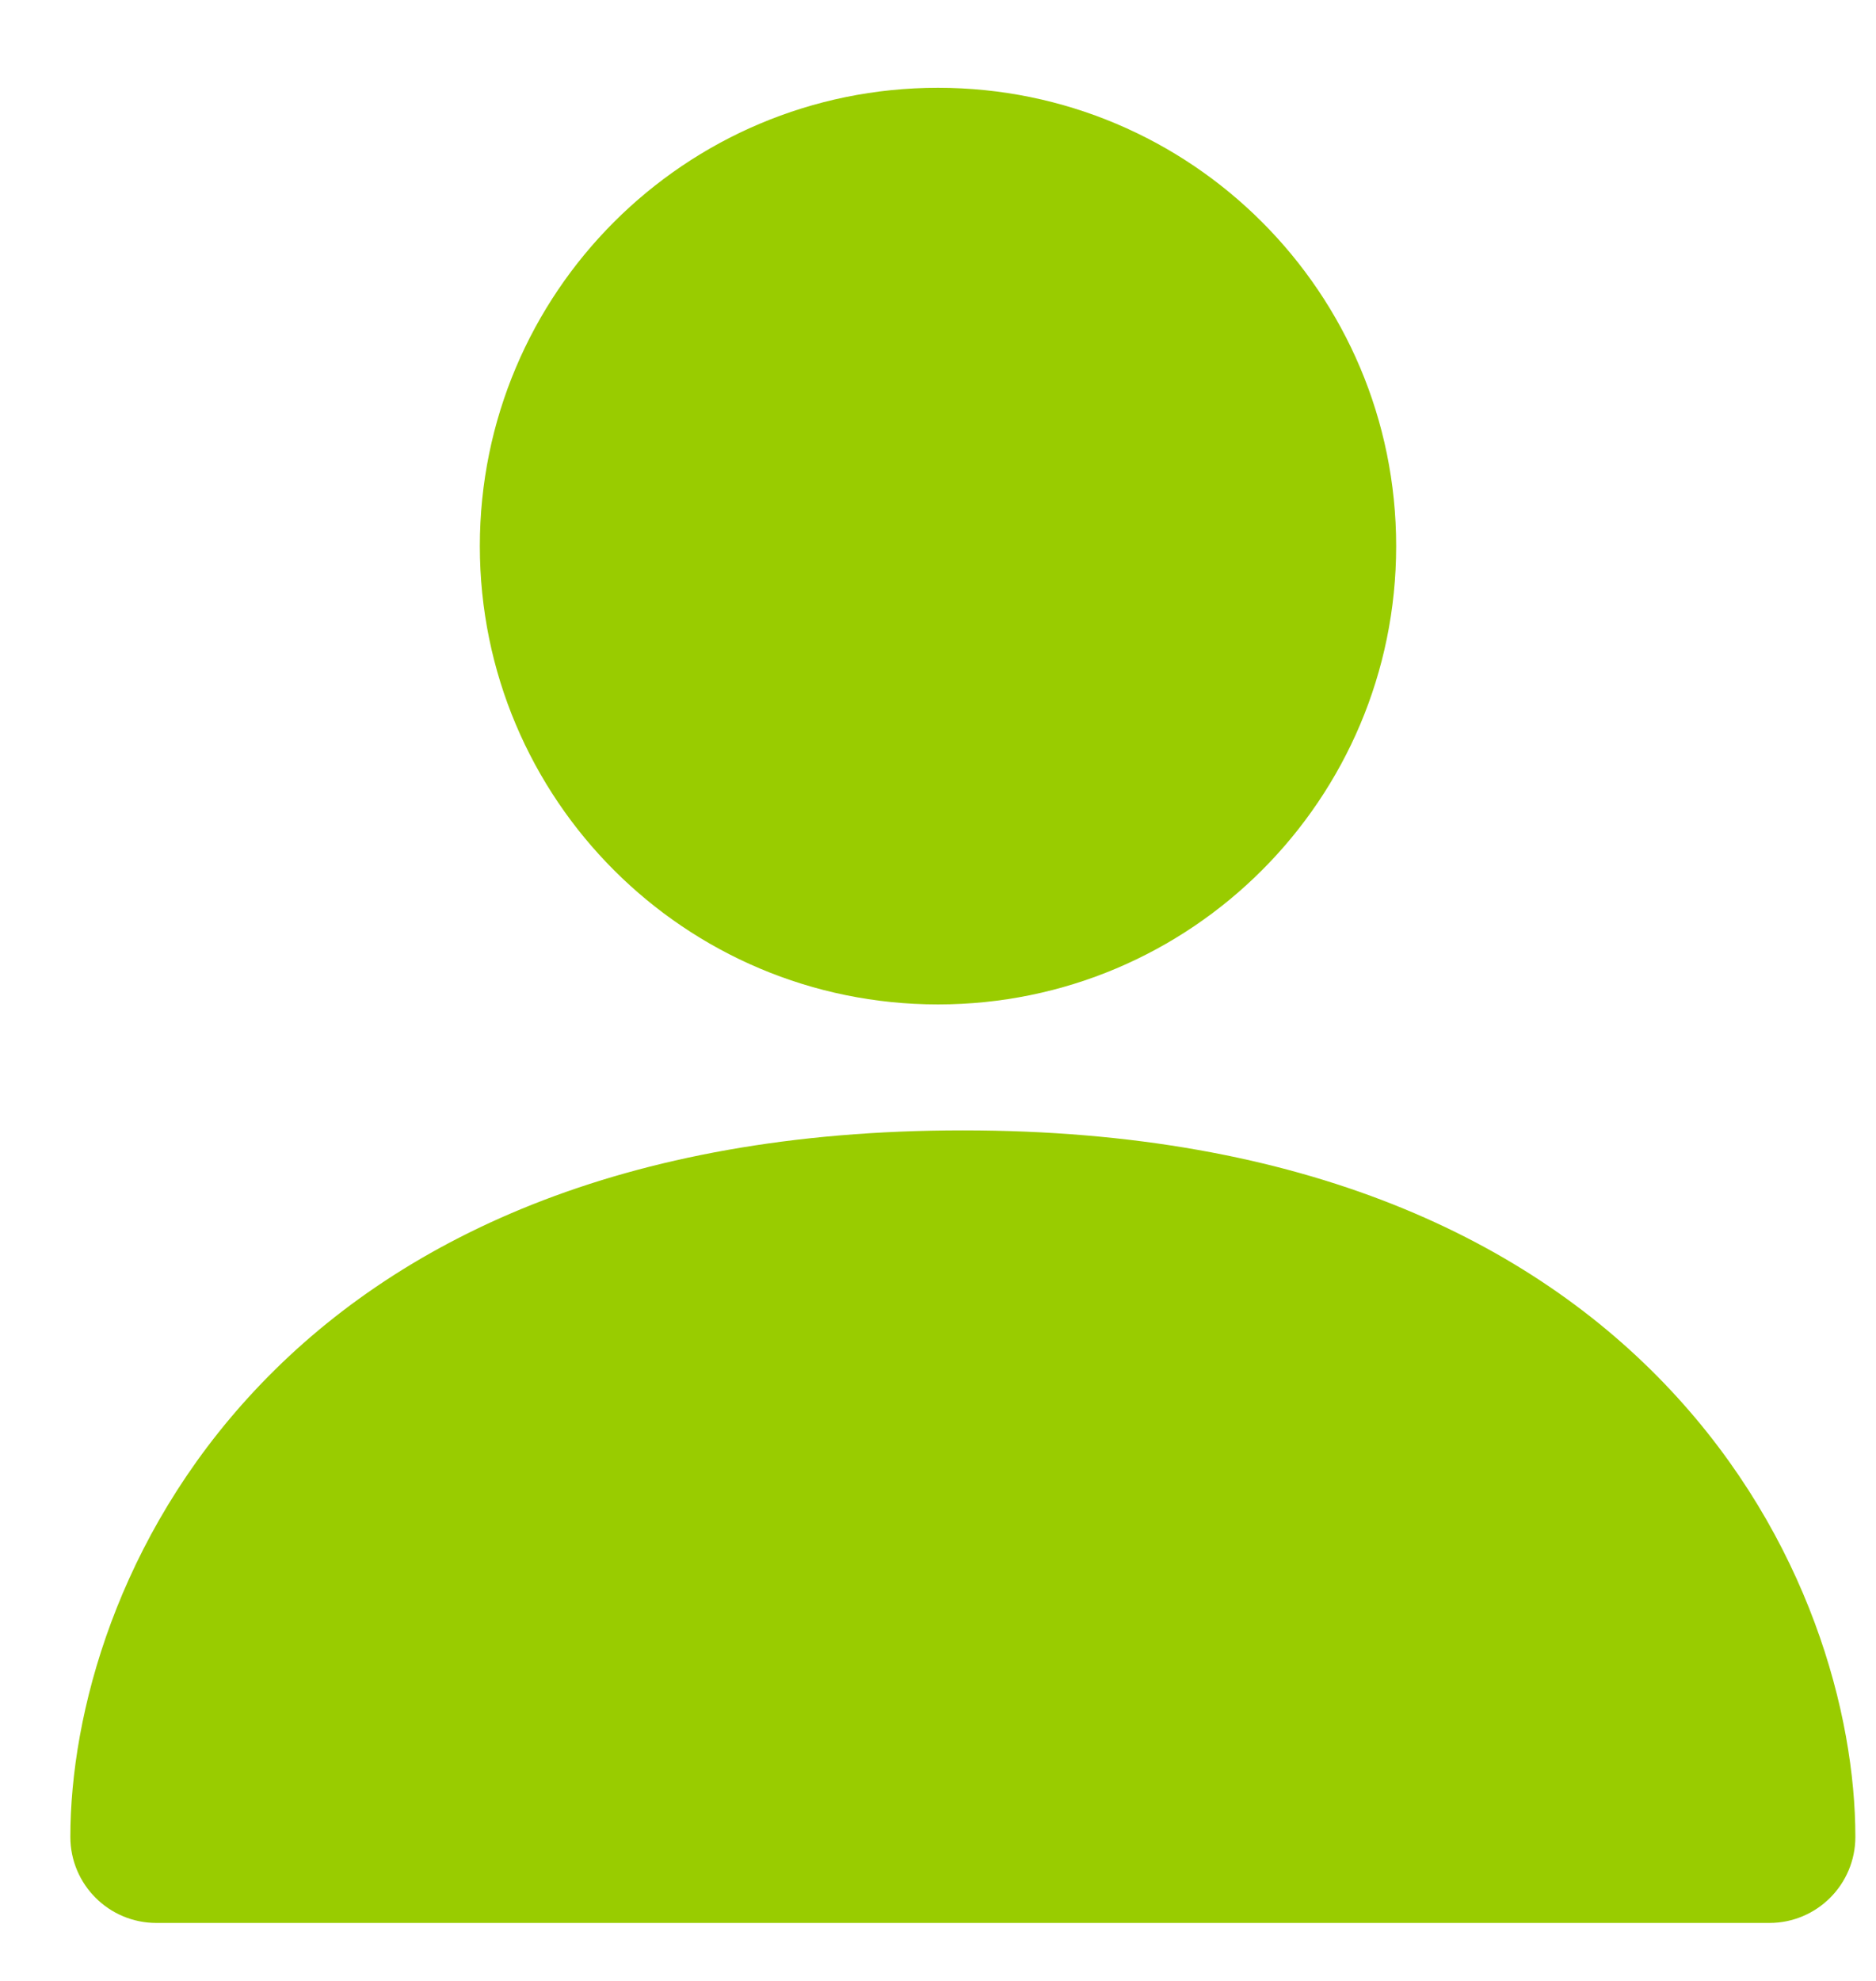 <svg width="18" height="19" viewBox="0 0 18 19" fill="none" xmlns="http://www.w3.org/2000/svg">
<path d="M13.286 5.286C13.286 7.653 11.367 9.571 9 9.571C6.633 9.571 4.714 7.653 4.714 5.286C4.714 2.919 6.633 1 9 1C11.367 1 13.286 2.919 13.286 5.286Z" fill="#99CC00"/>
<path fill-rule="evenodd" clip-rule="evenodd" d="M9 2.292C7.373 2.292 6.054 3.611 6.054 5.238C6.054 6.865 7.373 8.184 9 8.184C10.627 8.184 11.946 6.865 11.946 5.238C11.946 3.611 10.627 2.292 9 2.292ZM4.804 5.238C4.804 2.92 6.682 1.042 9 1.042C11.318 1.042 13.196 2.92 13.196 5.238C13.196 7.556 11.318 9.434 9 9.434C6.682 9.434 4.804 7.556 4.804 5.238Z" fill="#99CC00" stroke="#99CC00" stroke-width="0.4"/>
<path d="M17 18H1C1 15.667 2.6 11 9 11C15.4 11 17 15.667 17 18Z" fill="#99CC00"/>
<path fill-rule="evenodd" clip-rule="evenodd" d="M2.592 13.472C3.889 12.085 6 11.042 9.238 11.042C12.477 11.042 14.588 12.085 15.885 13.472C17.167 14.841 17.602 16.487 17.602 17.619C17.602 17.964 17.322 18.244 16.977 18.244H1.5C1.155 18.244 0.875 17.964 0.875 17.619C0.875 16.487 1.31 14.841 2.592 13.472ZM2.179 16.994H16.298C16.168 16.192 15.784 15.192 14.973 14.326C13.949 13.232 12.19 12.292 9.238 12.292C6.287 12.292 4.528 13.232 3.504 14.326C2.693 15.192 2.309 16.192 2.179 16.994Z" fill="#99CC00" stroke="#99CC00" stroke-width="0.4" stroke-linecap="round" stroke-linejoin="round"/>
</svg>
